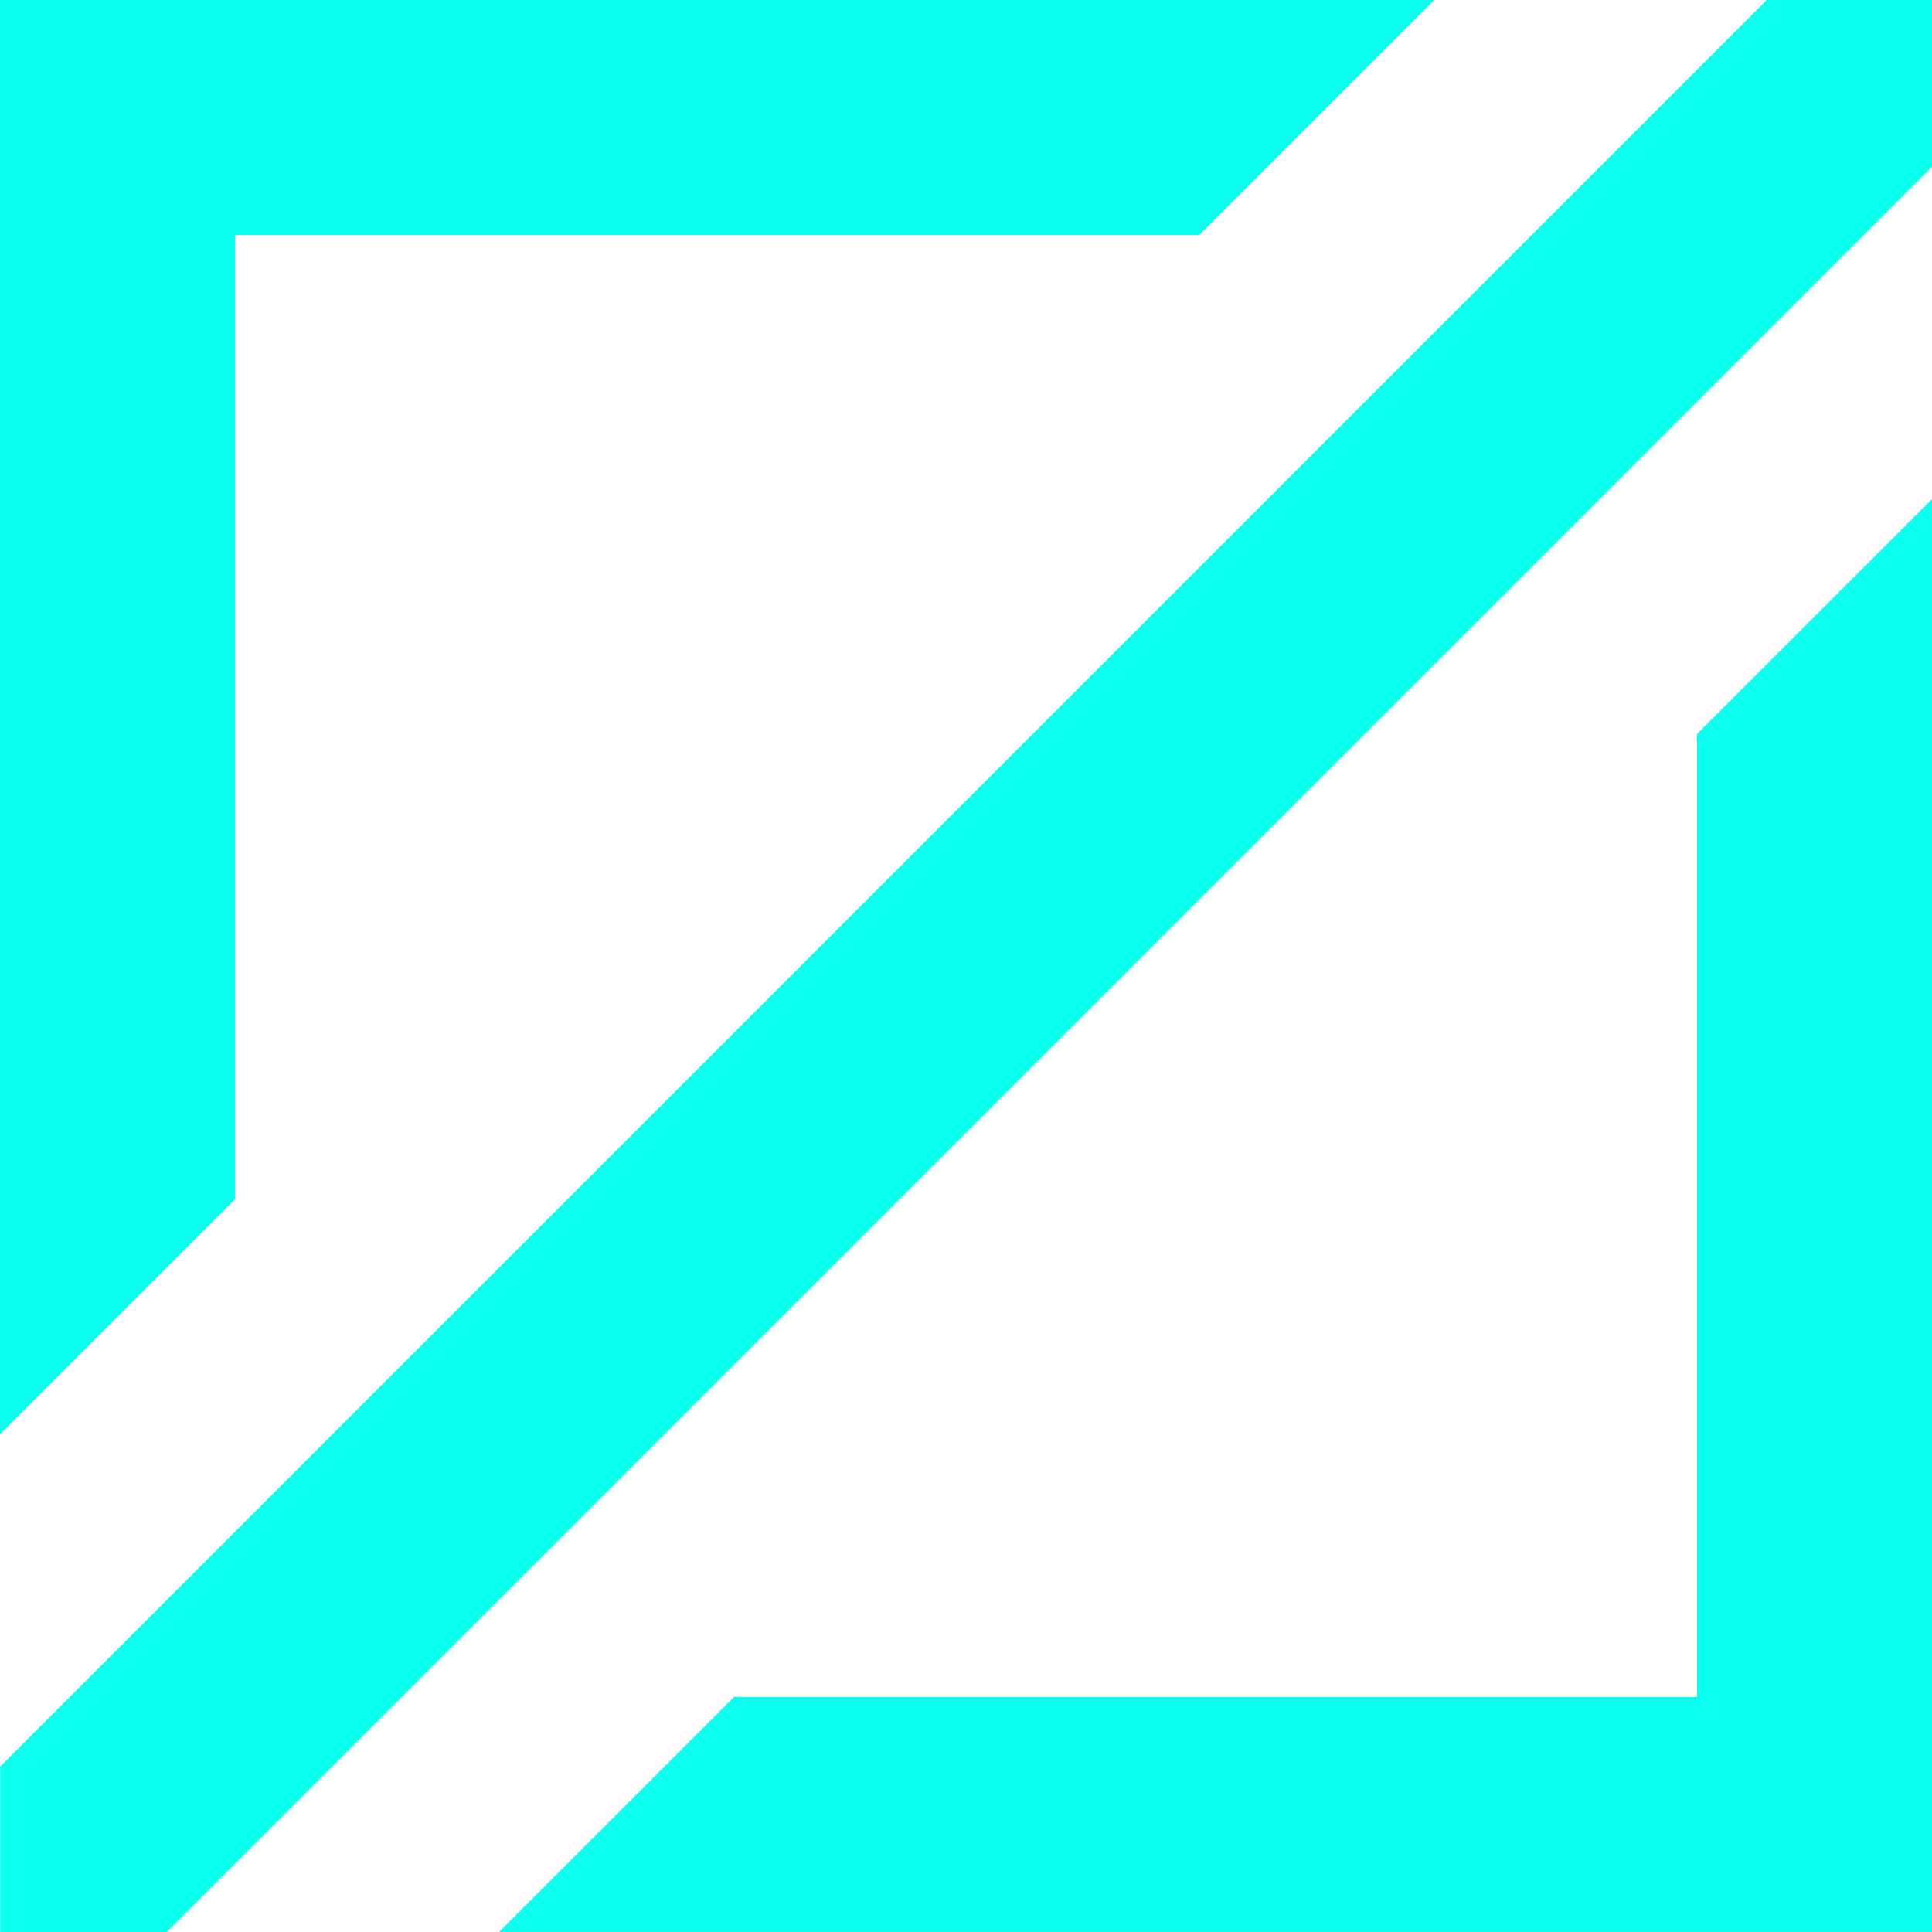 <svg xmlns="http://www.w3.org/2000/svg" width="35.235" height="35.235" viewBox="0 0 35.235 35.235">
  <g id="Group_1" data-name="Group 1" transform="translate(0 0)">
    <path id="Path_1" data-name="Path 1" d="M751.643,658.162V640.575h17.586l4.285-4.285H747.357v26.157Z" transform="translate(-747.357 -636.29)" fill="#0affef"/>
    <path id="Path_2" data-name="Path 2" d="M754.685,667.24h0l23.625-23.625v0l4.285-4.285V636.29h-3.017l-32.218,32.218v3.017H750.4Z" transform="translate(-747.357 -636.29)" fill="#0affef"/>
    <path id="Path_3" data-name="Path 3" d="M798.491,669.862v17.561H780.93l-4.285,4.285h26.132V665.577Z" transform="translate(-767.542 -656.474)" fill="#0affef"/>
  </g>
</svg>
